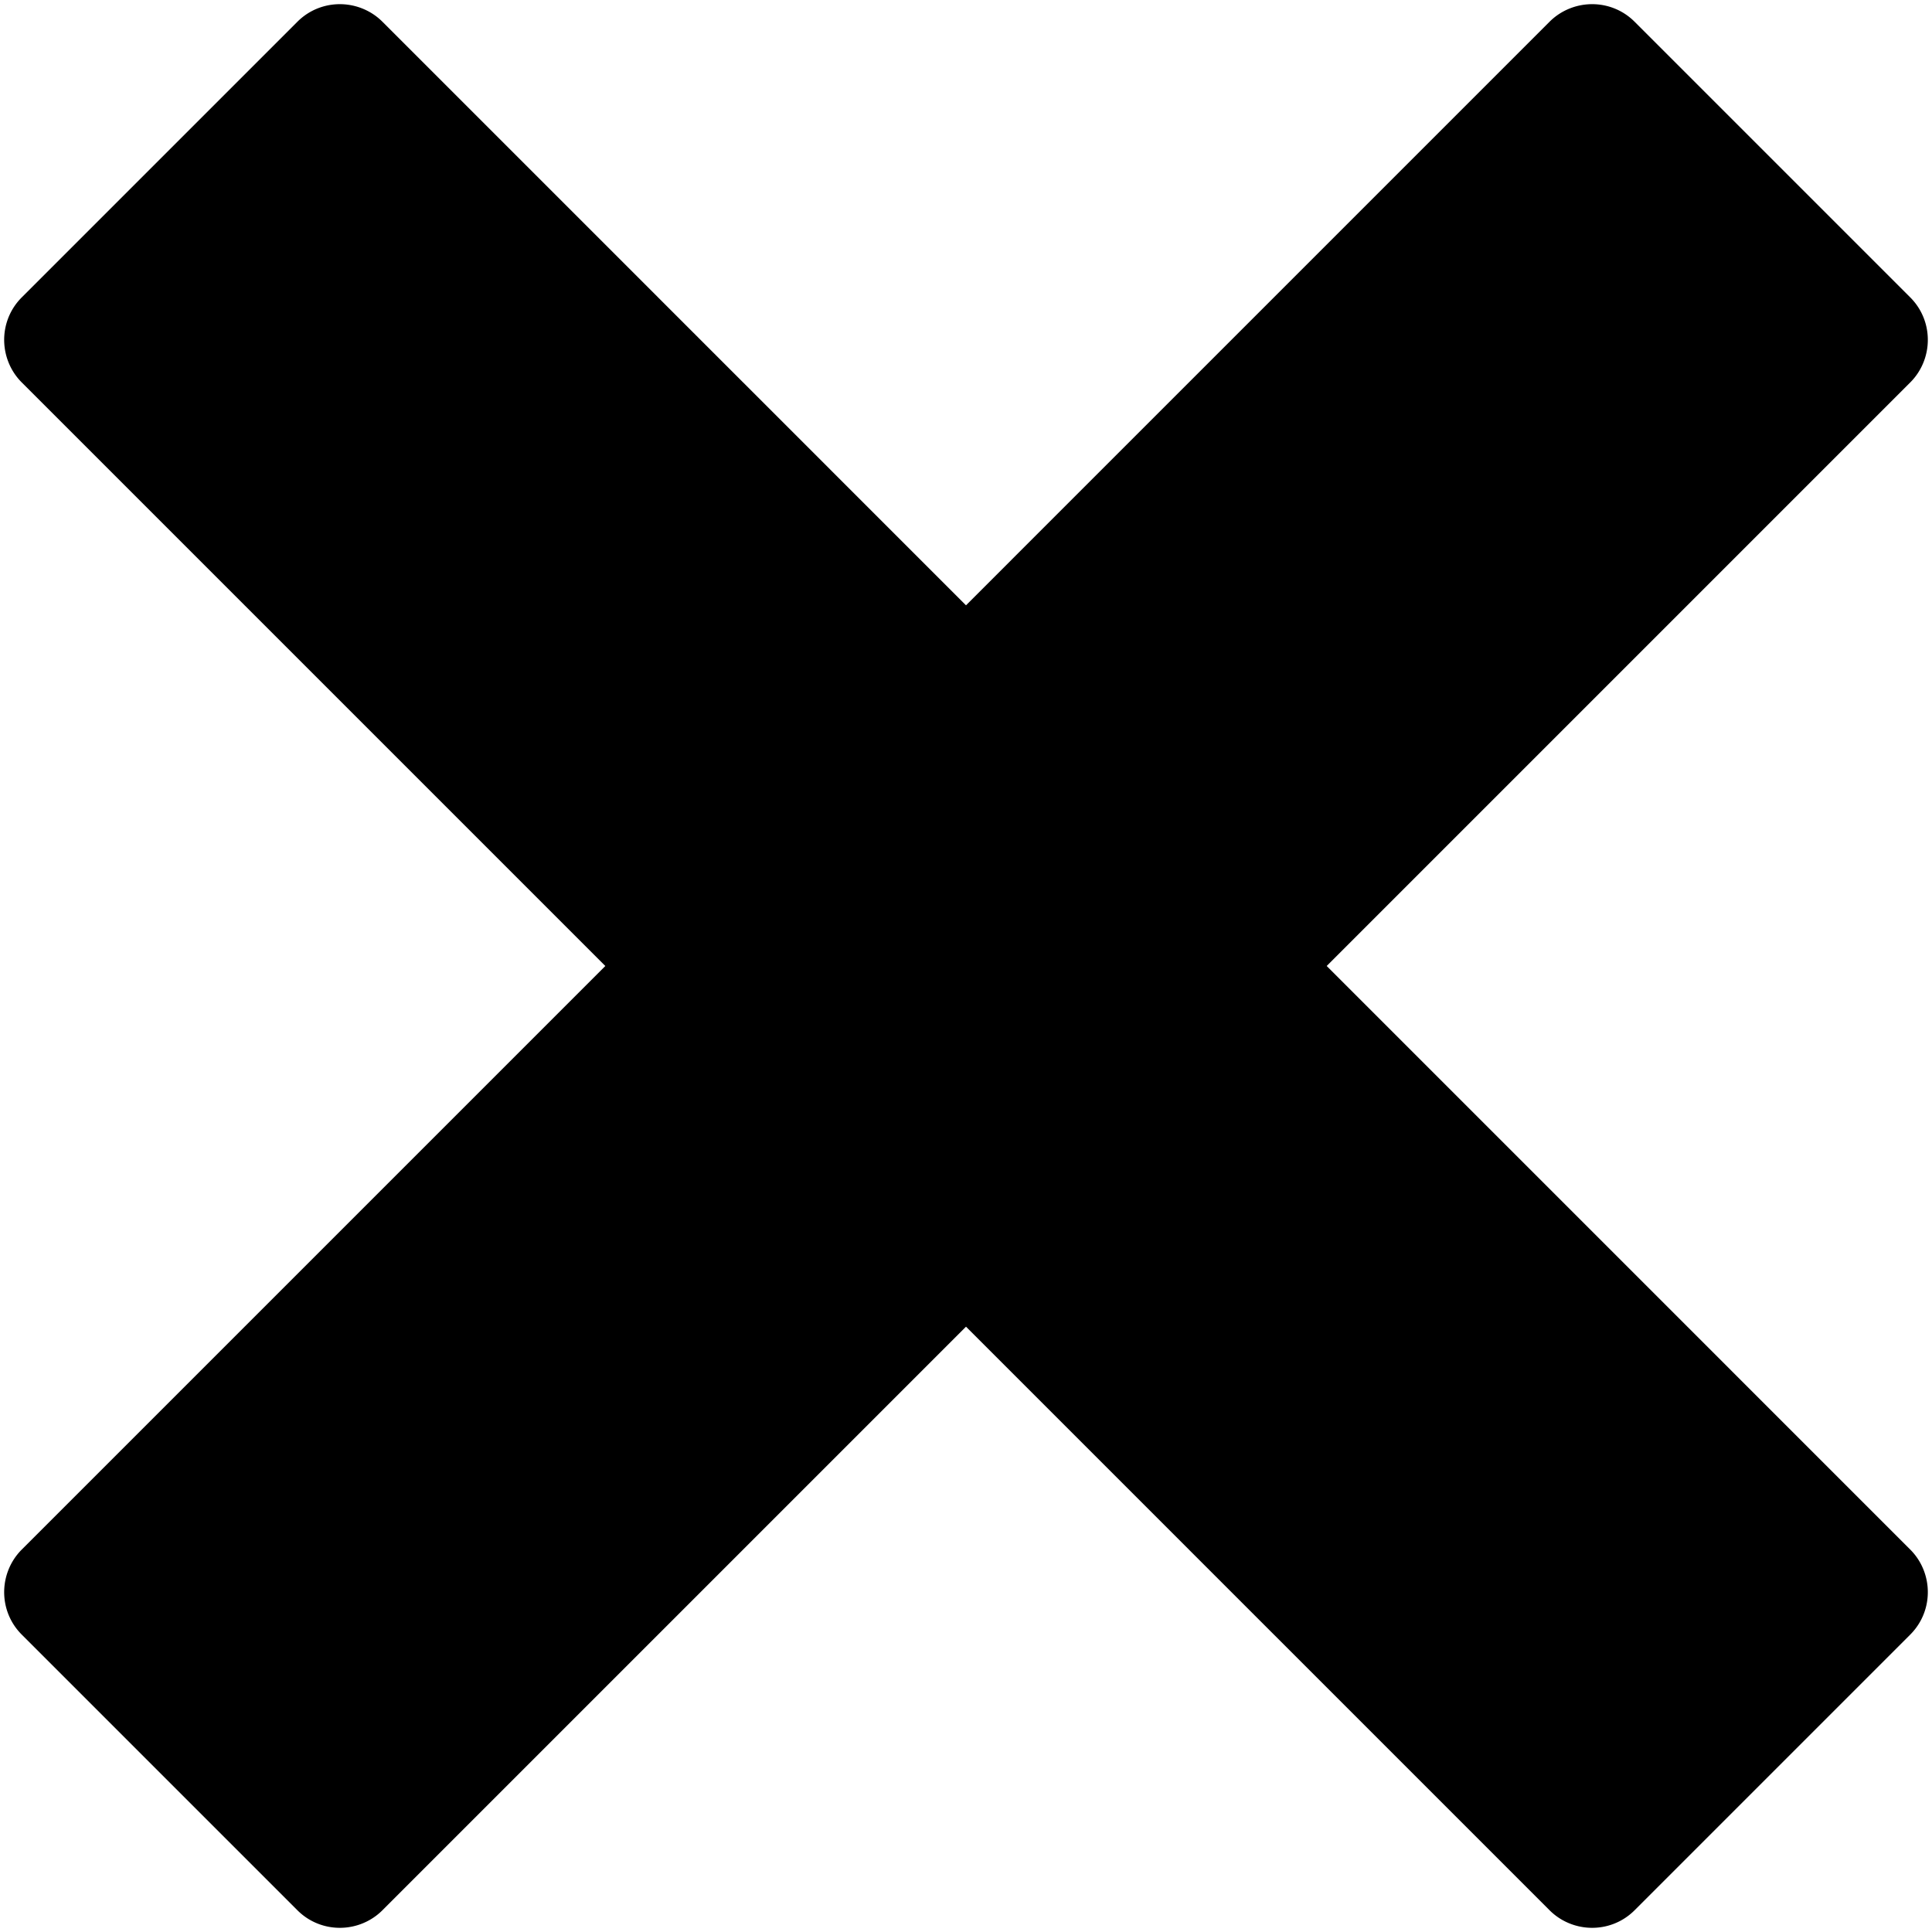 <svg xmlns="http://www.w3.org/2000/svg" viewBox="0 0 1028.44 1028.438"><path d="M1016.88 824.878c-.004-.004-.008-.008-.012-.01l-310.643-310.65 310.644-310.65.012-.01a31.763 31.763 0 0 0 7.312-11.416c4.246-11.376 1.824-24.682-7.324-33.83L870.122 11.566C860.974 2.42 847.672 0 836.294 4.246a31.826 31.826 0 0 0-11.418 7.31c0 .004-.004.006-.008.01L514.22 322.218 203.572 11.568l-.01-.01a31.794 31.794 0 0 0-11.414-7.31c-11.38-4.248-24.682-1.826-33.83 7.32L11.57 158.316c-9.148 9.148-11.568 22.452-7.322 33.828a31.816 31.816 0 0 0 7.312 11.416c.004.002.006.006.01.01l310.65 310.648L11.57 824.87l-.008.01a31.859 31.859 0 0 0-7.314 11.414C0 847.67 2.422 860.976 11.57 870.124l146.748 146.746c9.15 9.148 22.452 11.568 33.83 7.322a31.834 31.834 0 0 0 11.416-7.312c.002-.004.006-.006.01-.01l310.648-310.65 310.648 310.65.012.008a31.822 31.822 0 0 0 11.414 7.314c11.378 4.246 24.684 1.826 33.828-7.322l146.746-146.748c9.148-9.148 11.57-22.454 7.324-33.83a31.805 31.805 0 0 0-7.314-11.414z"/></svg>